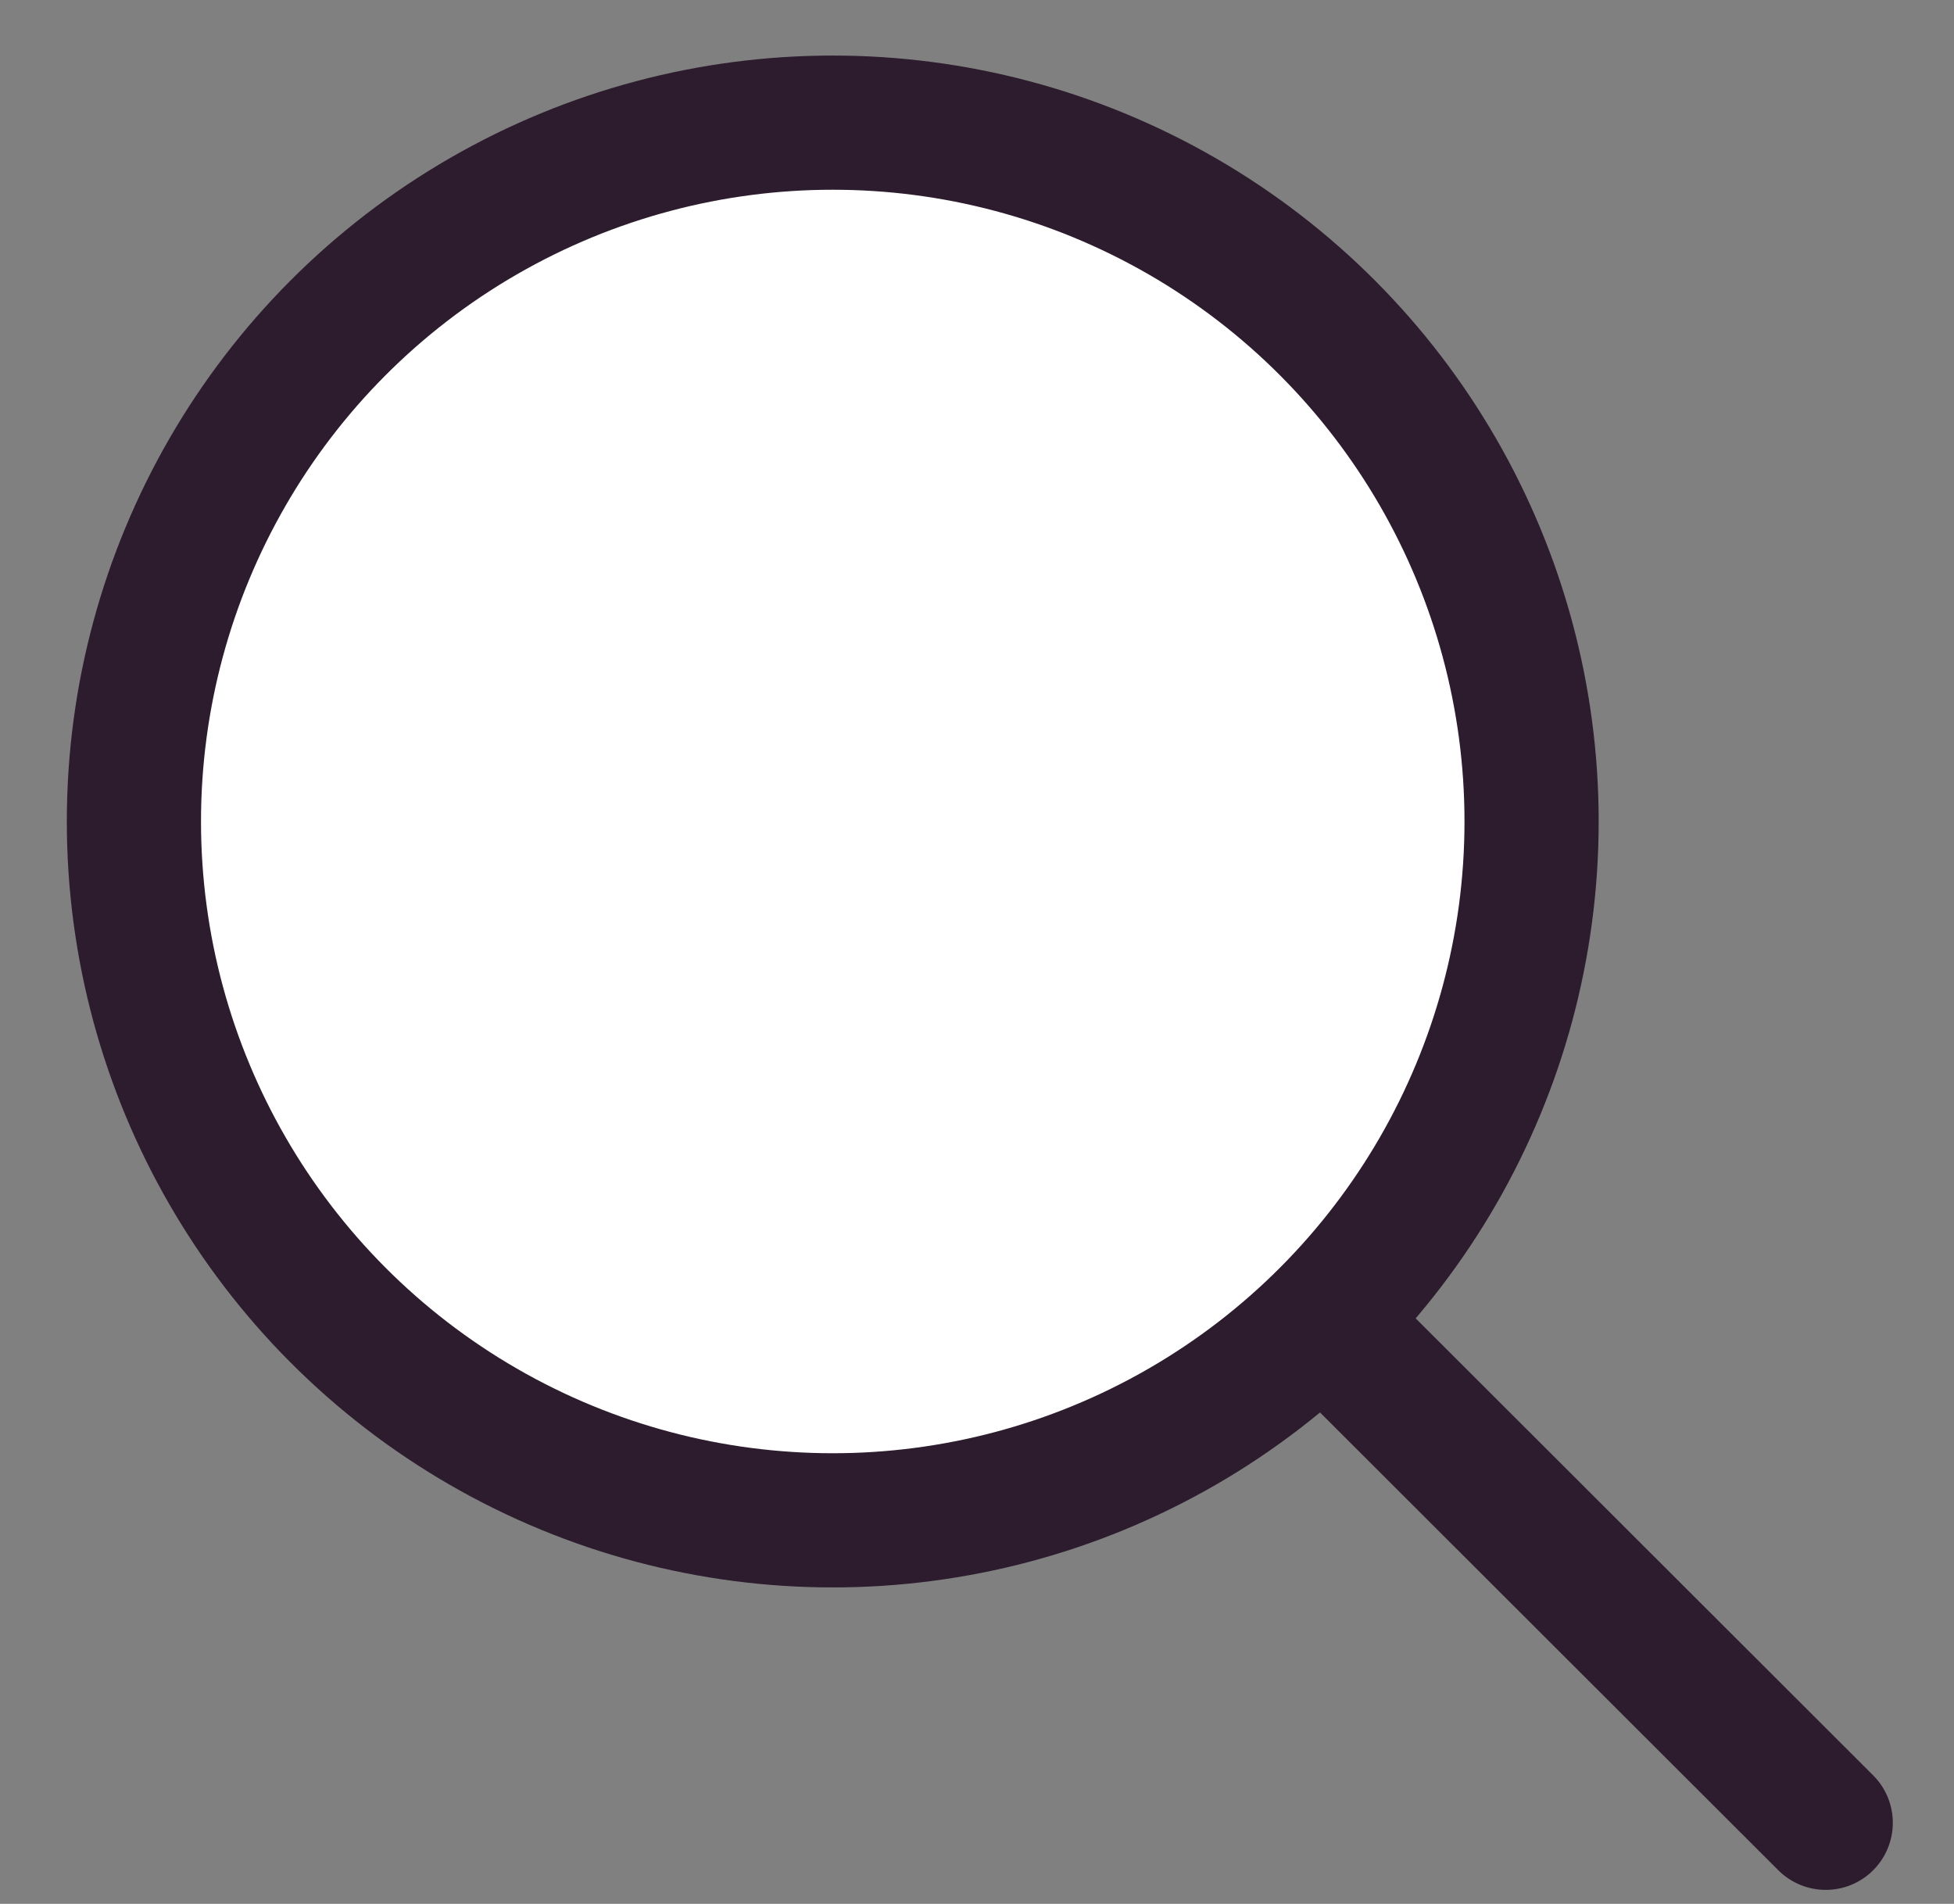 <?xml version="1.0" encoding="utf-8"?>
<!-- Generator: Adobe Illustrator 16.0.0, SVG Export Plug-In . SVG Version: 6.00 Build 0)  -->
<!DOCTYPE svg PUBLIC "-//W3C//DTD SVG 1.1//EN" "http://www.w3.org/Graphics/SVG/1.1/DTD/svg11.dtd">
<svg version="1.1" xmlns="http://www.w3.org/2000/svg" xmlns:xlink="http://www.w3.org/1999/xlink" x="0px" y="0px" width="7.281px"
	 height="7.094px" viewBox="0 0 7.281 7.094" enable-background="new 0 0 7.281 7.094" xml:space="preserve">
<rect x="0" y="0" width="7.281" height="7.094" fill="#808080" stroke="none"/>
<g id="Слой_1">
	<g>
		<defs>
			<circle id="SVGID_1_" cx="3.103" cy="3.061" r="2.604"/>
		</defs>
		<clipPath id="SVGID_2_">
			<use xlink:href="#SVGID_1_"  overflow="visible"/>
		</clipPath>
		<g clip-path="url(#SVGID_2_)">
			<defs>
				<rect id="SVGID_3_" x="-366.19" y="-15.473" width="441.129" height="351.984"/>
			</defs>
			<clipPath id="SVGID_4_">
				<use xlink:href="#SVGID_3_"  overflow="visible"/>
			</clipPath>
			<rect x="-1.033" y="-1.075" clip-path="url(#SVGID_4_)" fill="#FFFFFF" width="8.271" height="8.271"/>
		</g>
	</g>
	<g>
		<defs>
			<rect id="SVGID_5_" x="-366.19" y="-15.473" width="441.129" height="351.984"/>
		</defs>
		<clipPath id="SVGID_6_">
			<use xlink:href="#SVGID_5_"  overflow="visible"/>
		</clipPath>
		
			<circle clip-path="url(#SVGID_6_)" fill="none" stroke="#2D1C2E" stroke-width="0.5" stroke-miterlimit="10" cx="3.103" cy="3.061" r="2.604"/>
		
			<line clip-path="url(#SVGID_6_)" fill="none" stroke="#2D1C2E" stroke-width="0.5" stroke-linecap="round" stroke-miterlimit="10" x1="4.976" y1="4.967" x2="6.803" y2="6.792"/>
	</g>
</g>
<g id="Слой_2">
</g>
</svg>
